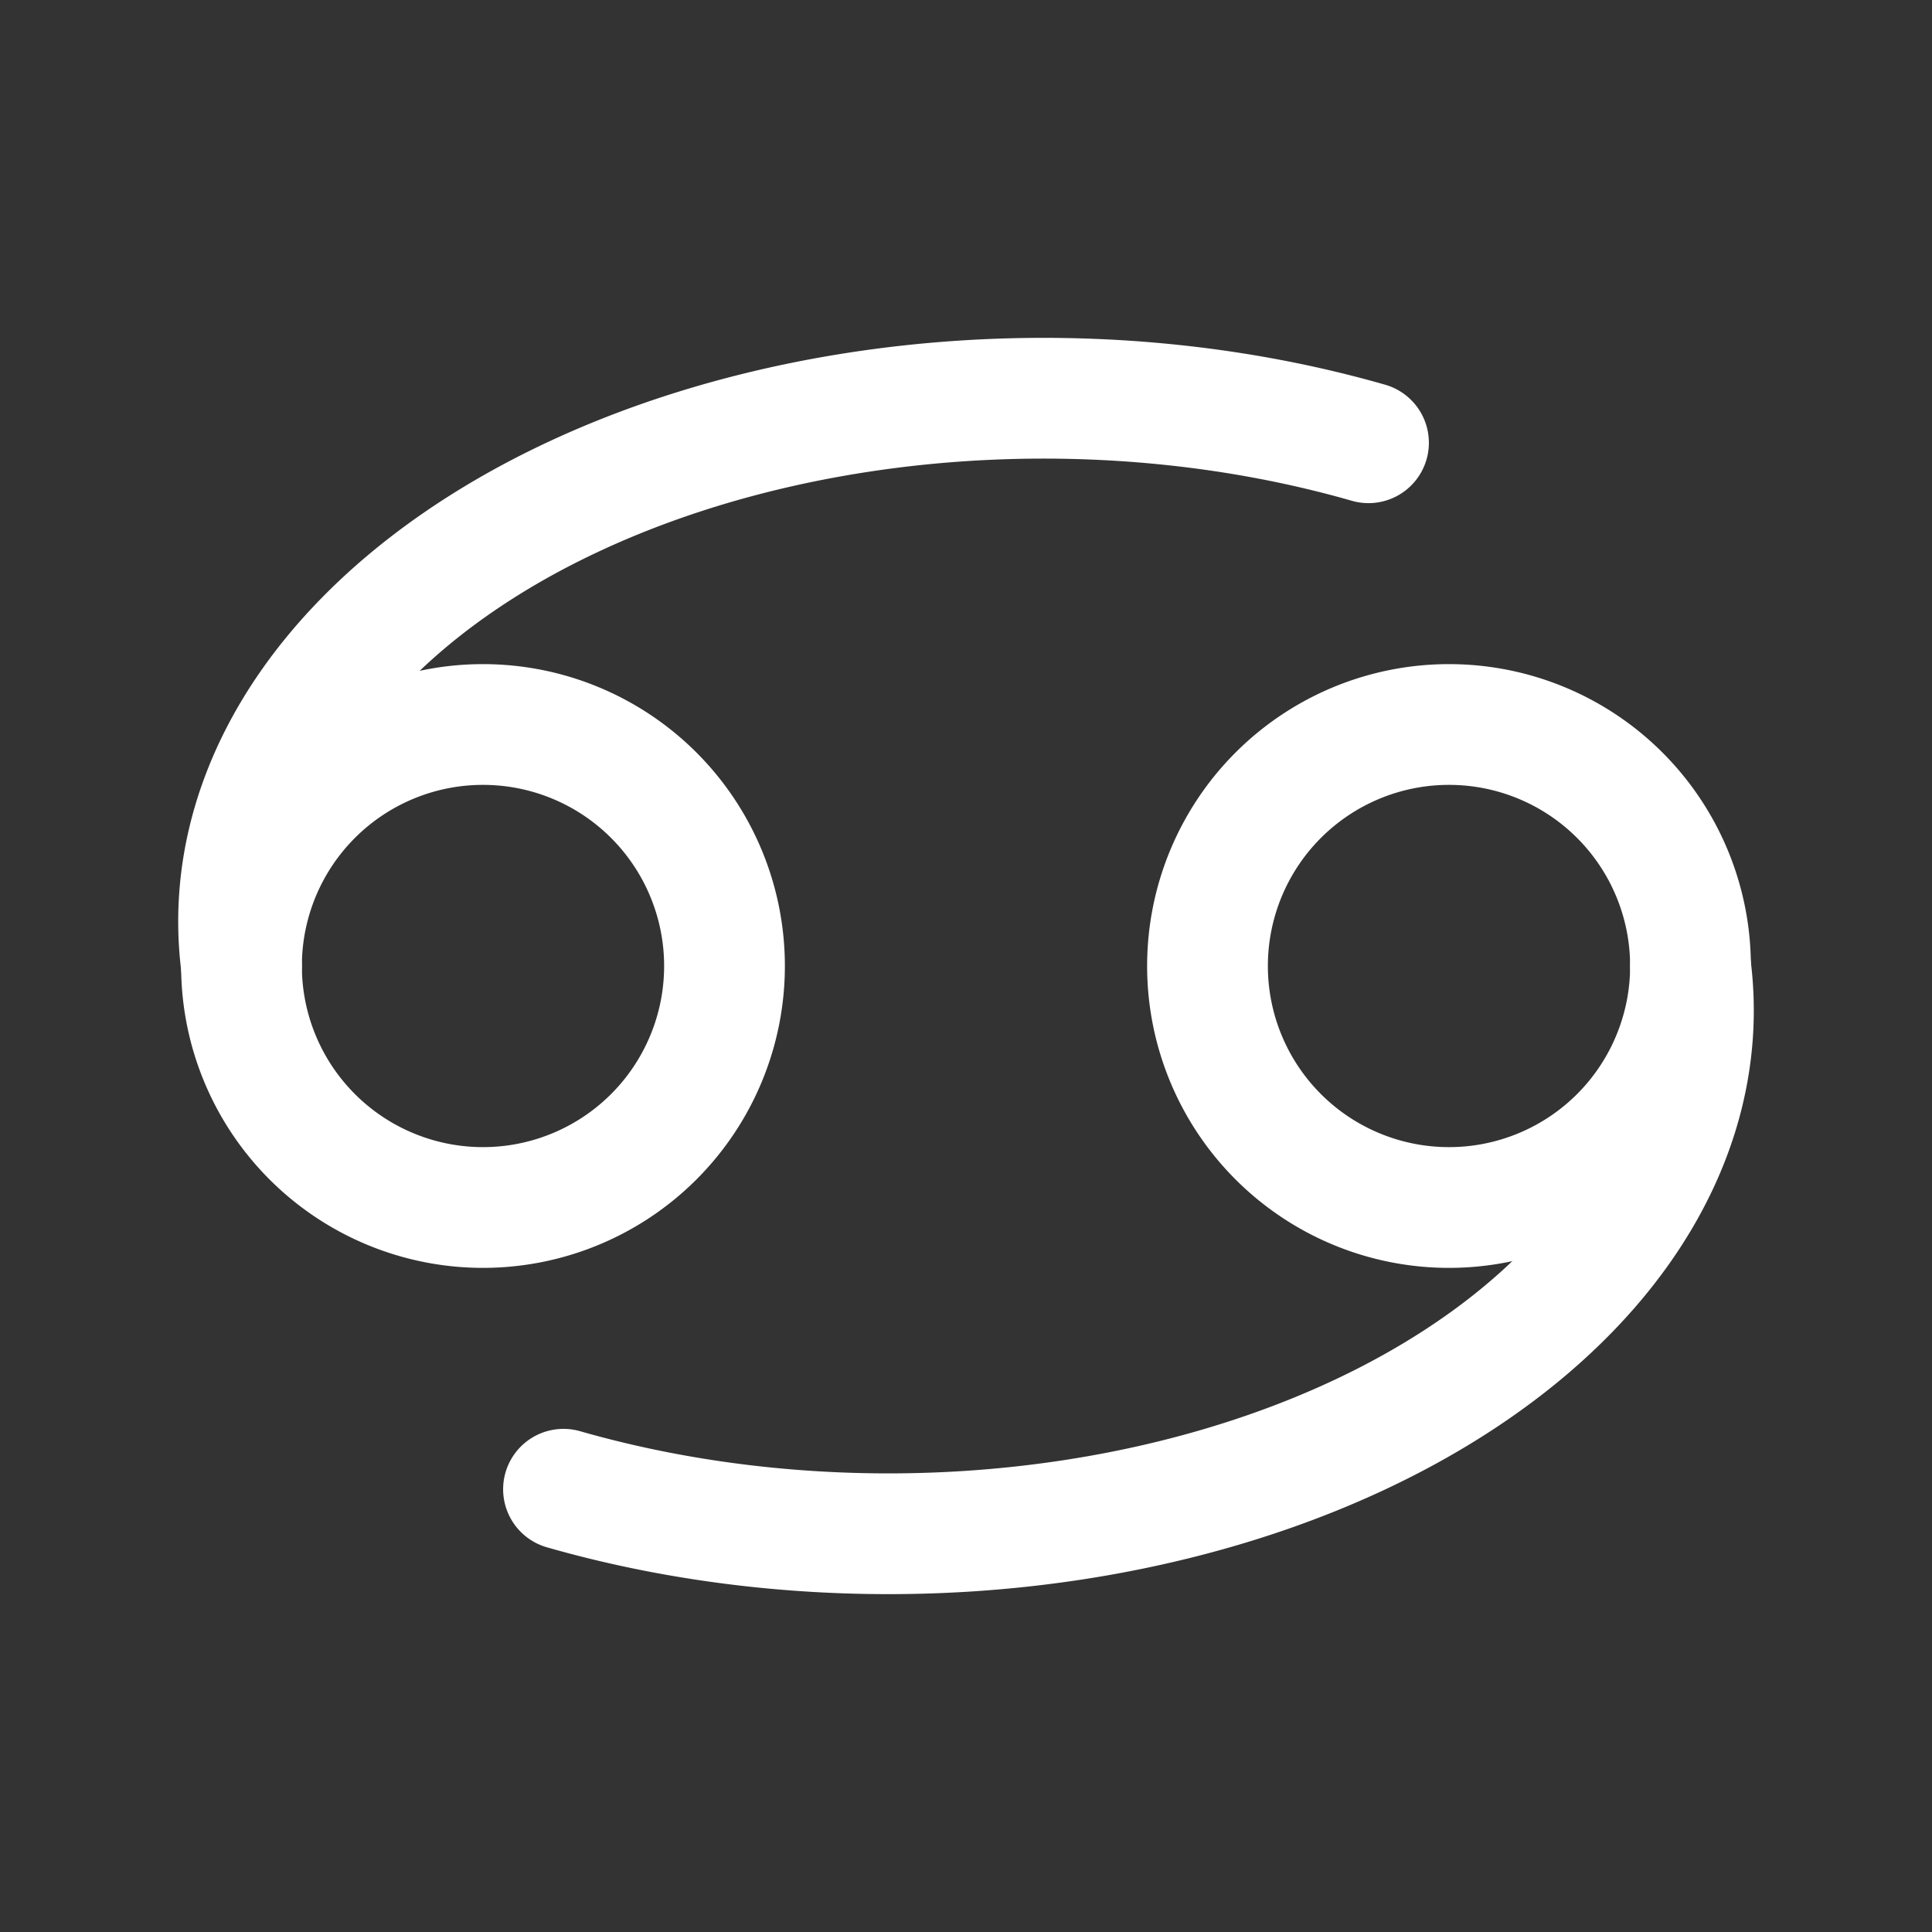 <svg xmlns="http://www.w3.org/2000/svg" class="icon icon-tabler icon-tabler-zodiac-cancer" width="24" height="24" viewBox="0 0 24 24" stroke-width="1.5" stroke="#ffffff" fill="none" stroke-linecap="round" stroke-linejoin="round"><rect x="0" y="0" width="24" height="24" fill="#333333" stroke="none"/>  <path stroke="none" d="M0 0h24v24H0z" fill="none"/>  <path d="M6 12m-3 0a3 3 0 1 0 6 0a3 3 0 1 0 -6 0" />  <path d="M18 12m-3 0a3 3 0 1 0 6 0a3 3 0 1 0 -6 0" />  <path d="M3 12a10 6.5 0 0 1 14 -6.5" />  <path d="M21 12a10 6.5 0 0 1 -14 6.5" /></svg>